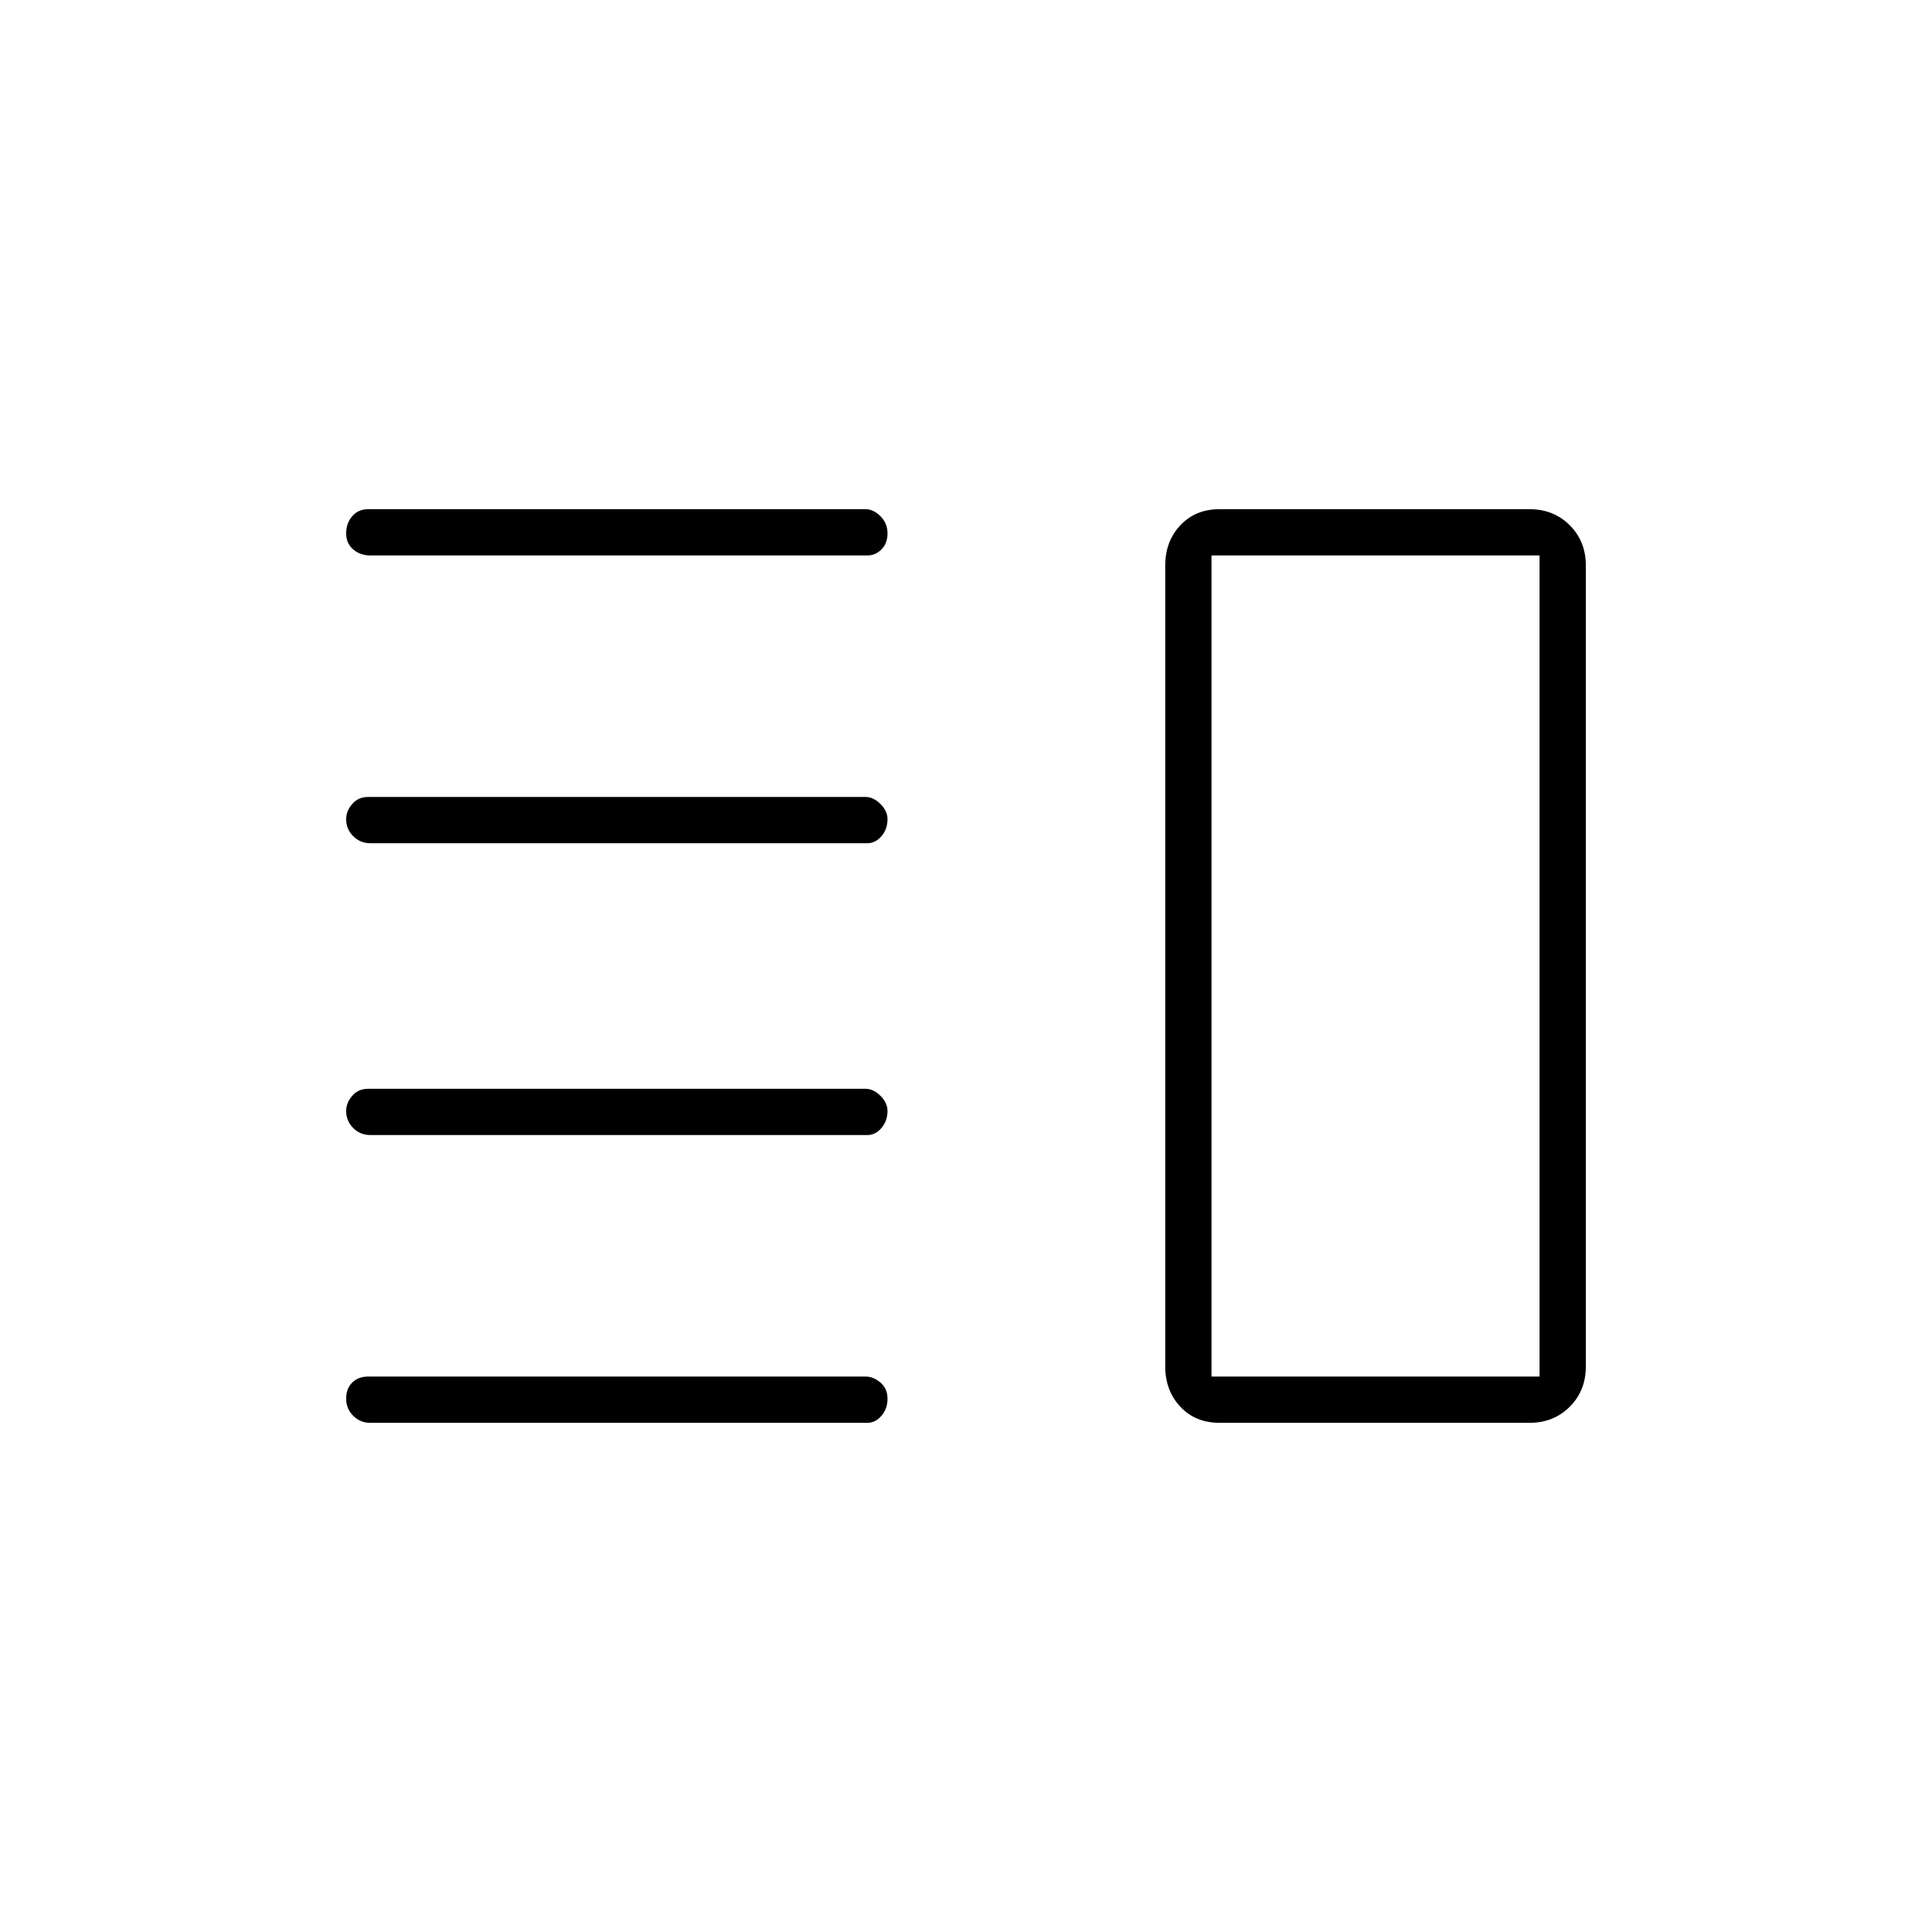 <svg xmlns="http://www.w3.org/2000/svg" height="40" width="40"><path d="M7.667 23.5q-.209 0-.355-.146-.145-.146-.145-.354 0-.167.125-.312.125-.146.333-.146h10.292q.166 0 .312.146.146.145.146.312 0 .208-.125.354t-.292.146Zm0 5.958q-.209 0-.355-.146-.145-.145-.145-.354 0-.208.125-.333.125-.125.333-.125h10.292q.166 0 .312.125t.146.333q0 .209-.125.354-.125.146-.292.146Zm0-12q-.209 0-.355-.146-.145-.145-.145-.354 0-.166.125-.312t.333-.146h10.292q.166 0 .312.146t.146.312q0 .209-.125.354-.125.146-.292.146Zm0-5.958q-.209 0-.355-.125-.145-.125-.145-.333 0-.209.125-.354.125-.146.333-.146h10.292q.166 0 .312.146.146.145.146.354 0 .208-.125.333-.125.125-.292.125Zm17.416 0v17Zm.167 17.958q-.5 0-.812-.333-.313-.333-.313-.833V11.708q0-.5.313-.833.312-.333.812-.333h6.417q.5 0 .833.333.333.333.333.833v16.584q0 .5-.333.833-.333.333-.833.333ZM25.083 11.5v17h6.792v-17Z"/></svg>